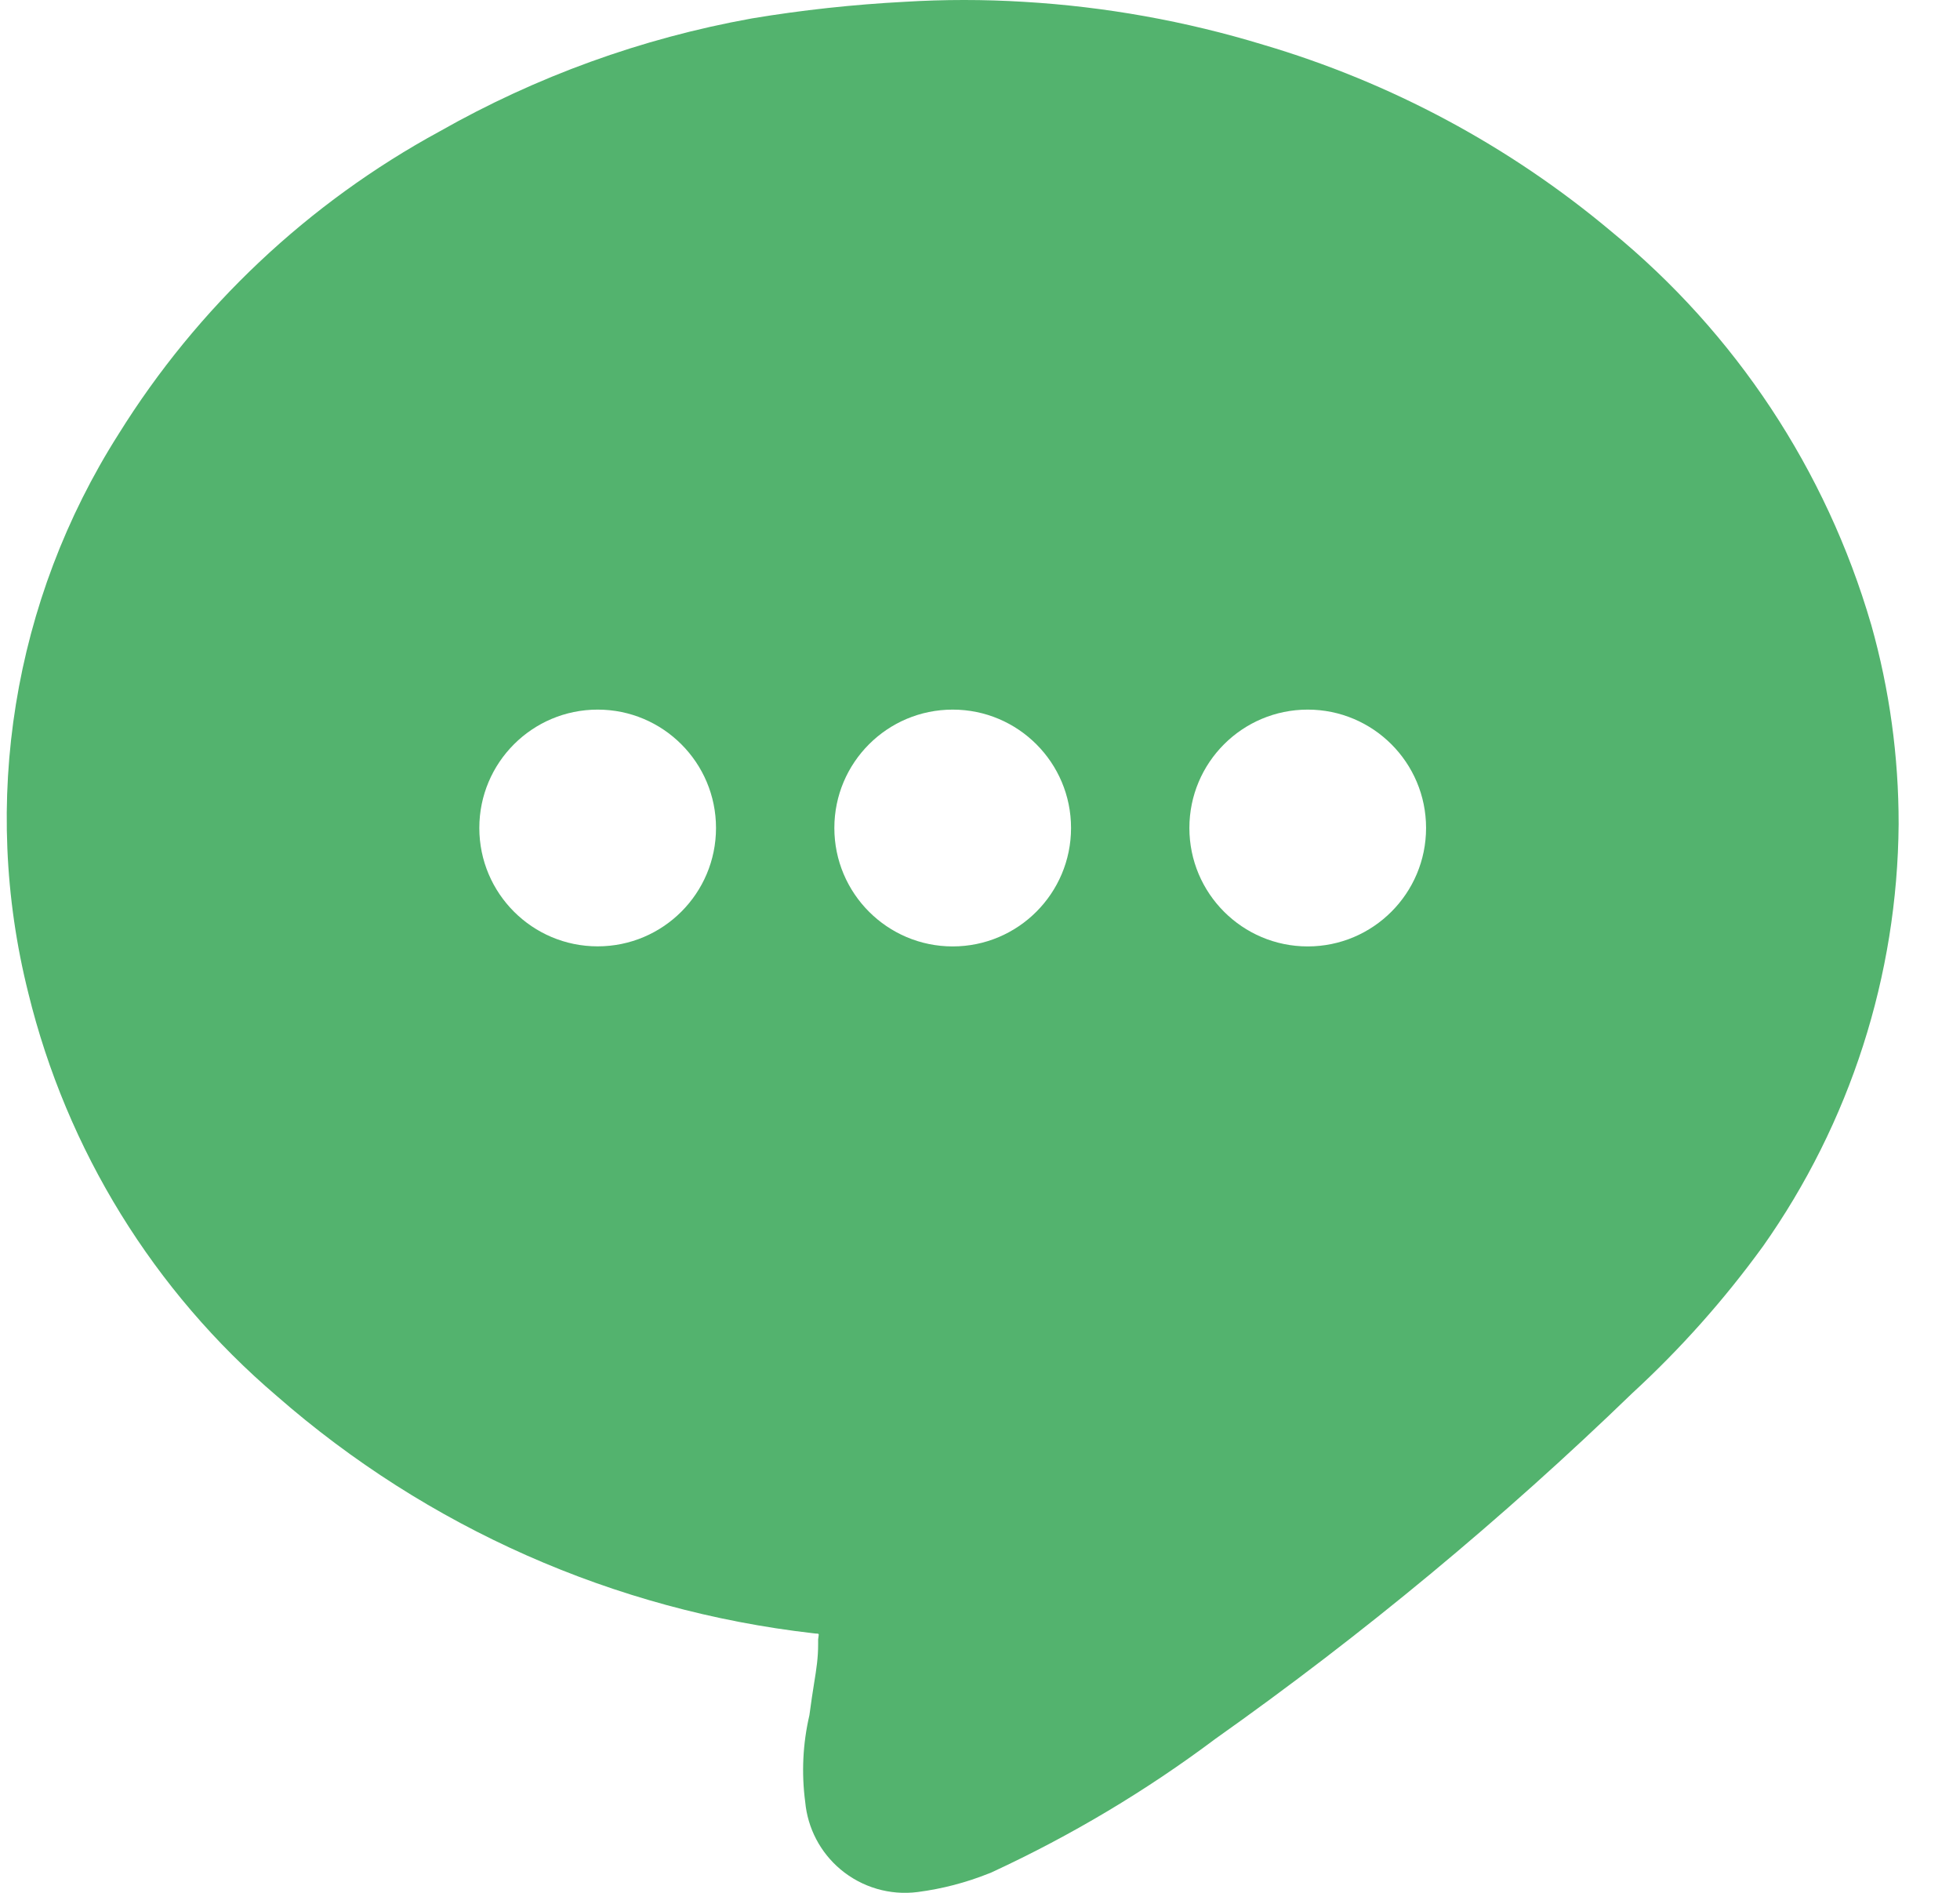 <svg width="29" height="28" viewBox="0 0 29 28" fill="none" xmlns="http://www.w3.org/2000/svg">
<path fill-rule="evenodd" clip-rule="evenodd" d="M13.38 0.027C13.969 -0.009 14.56 -0.009 15.149 0.027C16.351 0.098 17.54 0.311 18.691 0.662C20.579 1.219 22.333 2.159 23.842 3.425C25.679 4.929 27.019 6.954 27.684 9.234L27.687 9.243L27.687 9.243C27.957 10.201 28.093 11.191 28.092 12.187L28.092 12.194C28.075 14.432 27.374 16.611 26.083 18.439L26.074 18.451L26.074 18.451C25.507 19.231 24.864 19.953 24.154 20.606C22.231 22.466 20.168 24.176 17.984 25.721C16.957 26.491 15.852 27.15 14.687 27.69L14.659 27.703L14.63 27.714C14.293 27.849 13.939 27.941 13.579 27.988L13.578 27.988C13.167 28.041 12.753 27.919 12.436 27.653C12.137 27.402 11.95 27.044 11.914 26.657C11.857 26.228 11.878 25.793 11.976 25.372C12.001 25.179 12.025 25.029 12.045 24.902L12.045 24.902L12.045 24.902C12.081 24.68 12.105 24.525 12.105 24.322V24.252L12.114 24.183C12.114 24.179 12.113 24.174 12.11 24.171C12.107 24.168 12.104 24.166 12.099 24.166L12.065 24.164L12.03 24.16C9.09 23.823 6.323 22.599 4.095 20.65C2.275 19.099 0.988 17.014 0.419 14.69C-0.29 11.868 0.193 8.878 1.754 6.422C2.923 4.543 4.561 3 6.506 1.943C7.936 1.131 9.493 0.567 11.112 0.275L11.128 0.272L11.128 0.272C11.873 0.148 12.626 0.067 13.38 0.027ZM10.594 12.248C10.594 13.215 9.81 13.999 8.843 13.999C7.876 13.999 7.092 13.215 7.092 12.248C7.092 11.281 7.876 10.497 8.843 10.497C9.81 10.497 10.594 11.281 10.594 12.248ZM14.096 14C15.063 14 15.847 13.215 15.847 12.248C15.847 11.281 15.063 10.497 14.096 10.497C13.129 10.497 12.345 11.281 12.345 12.248C12.345 13.215 13.129 14 14.096 14ZM21.1 12.248C21.1 13.215 20.316 14 19.349 14C18.382 14 17.598 13.215 17.598 12.248C17.598 11.281 18.382 10.497 19.349 10.497C20.316 10.497 21.1 11.281 21.1 12.248Z" fill="#53B36E"/>
</svg>
